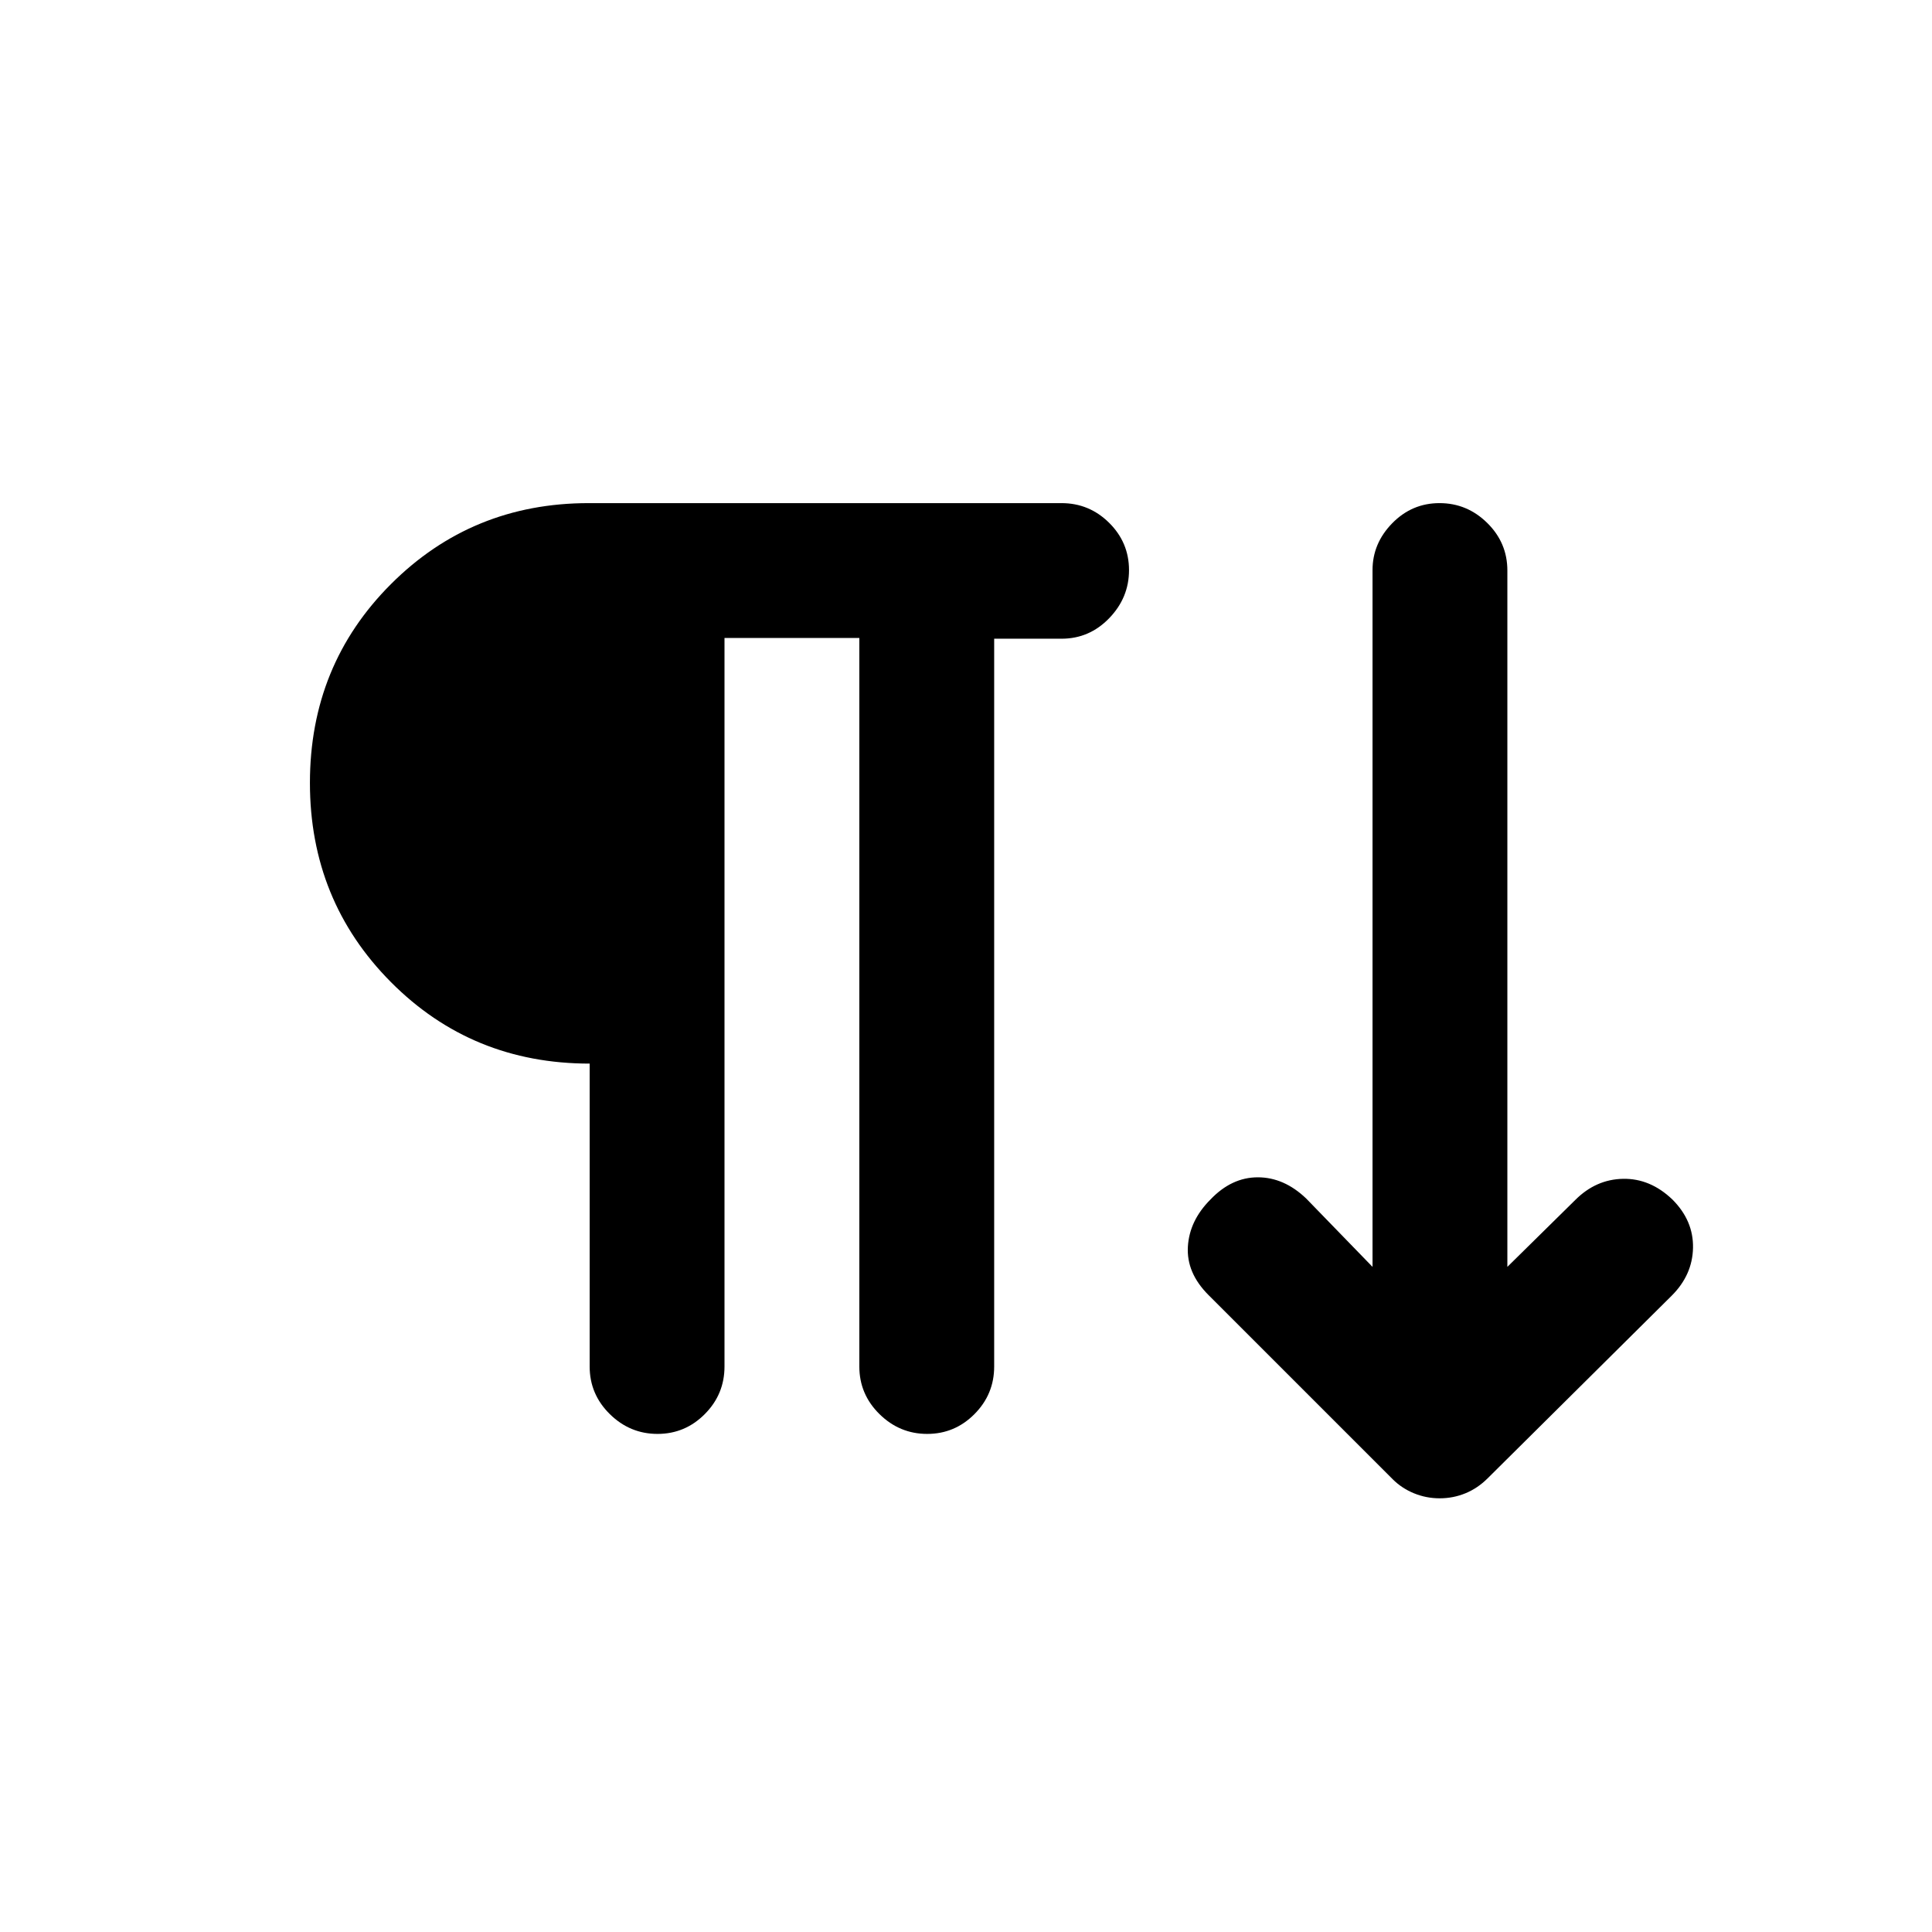 <svg xmlns="http://www.w3.org/2000/svg" height="20" viewBox="0 -960 960 960" width="20"><path d="M326.711-247.5Q313-247.5 303-257.35q-10-9.85-10-23.65v-150.5q-58.5 0-98.75-40.5T154-571q0-58.5 40.25-98.75T292.503-710h234.935q13.826 0 23.694 9.789 9.868 9.79 9.868 23.5 0 13.711-9.85 23.895-9.85 10.185-23.65 10.185H494V-281q0 13.8-9.789 23.65-9.79 9.85-23.5 9.85-13.711 0-23.711-9.85-10-9.85-10-23.65v-362h-67v362q0 13.8-9.789 23.65-9.79 9.85-23.5 9.85Zm388.669 32q-6.729 0-12.805-2.5-6.075-2.5-10.575-7l-91.5-91.5q-11-11-10.25-24T601.5-364q10.5-11 23.5-11t24 10.5l33 34v-346.205Q682-690 691.789-700q9.79-10 23.5-10Q729-710 739-700.15q10 9.85 10 23.65v346l33.75-33.25Q793-374 806.5-374.25T830.978-364q10.522 10.5 10.272 24t-10.593 23.82l-91.476 90.77q-4.922 4.91-10.997 7.41-6.076 2.5-12.804 2.5Z"/></svg>